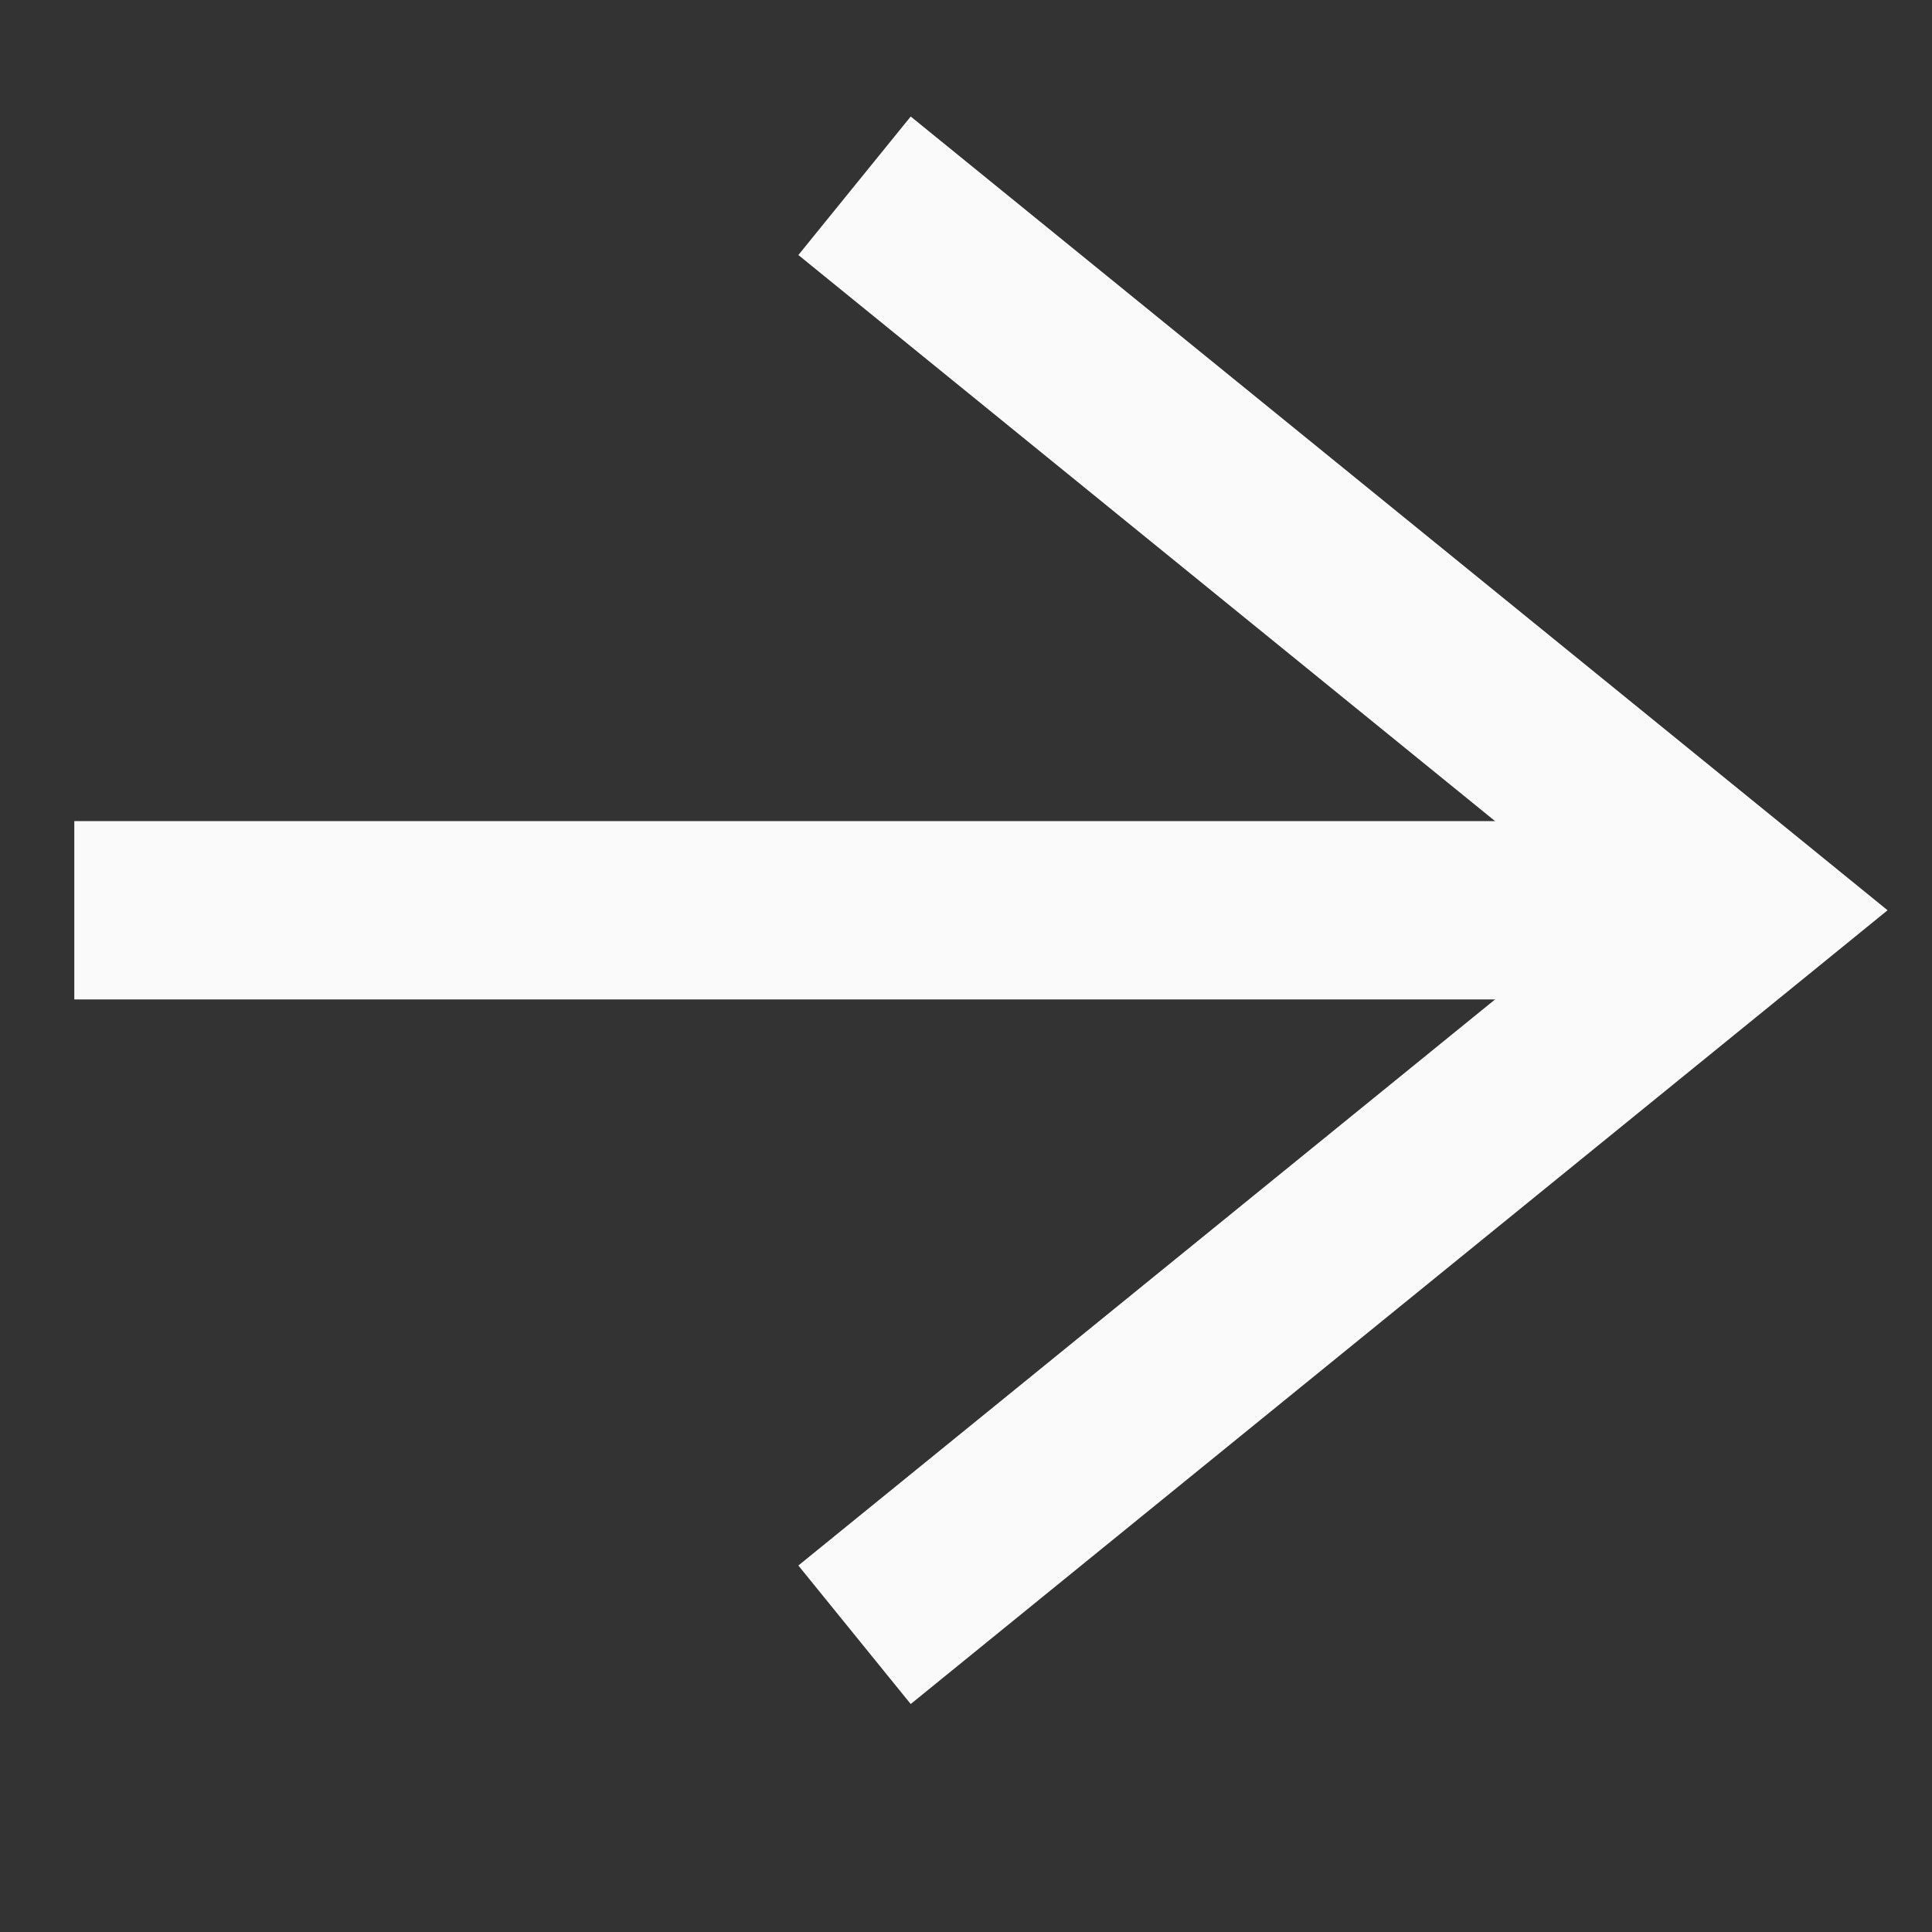<svg width="13" height="13" viewBox="0 0 13 13" fill="none" xmlns="http://www.w3.org/2000/svg">
<rect x="0" y="0" width="13" height="13" fill="#333333" stroke="none"/>
<path d="M11.75 6.125L12.128 6.591L12.701 6.125L12.128 5.659L11.75 6.125ZM5.372 1.716L11.372 6.591L12.128 5.659L6.128 0.784L5.372 1.716ZM11.372 5.659L5.372 10.534L6.128 11.466L12.128 6.591L11.372 5.659Z" fill="#FAFAFA"/>
<path d="M11.375 6.125L0.5 6.125" stroke="#FAFAFA" stroke-width="1.2"/>
</svg>

